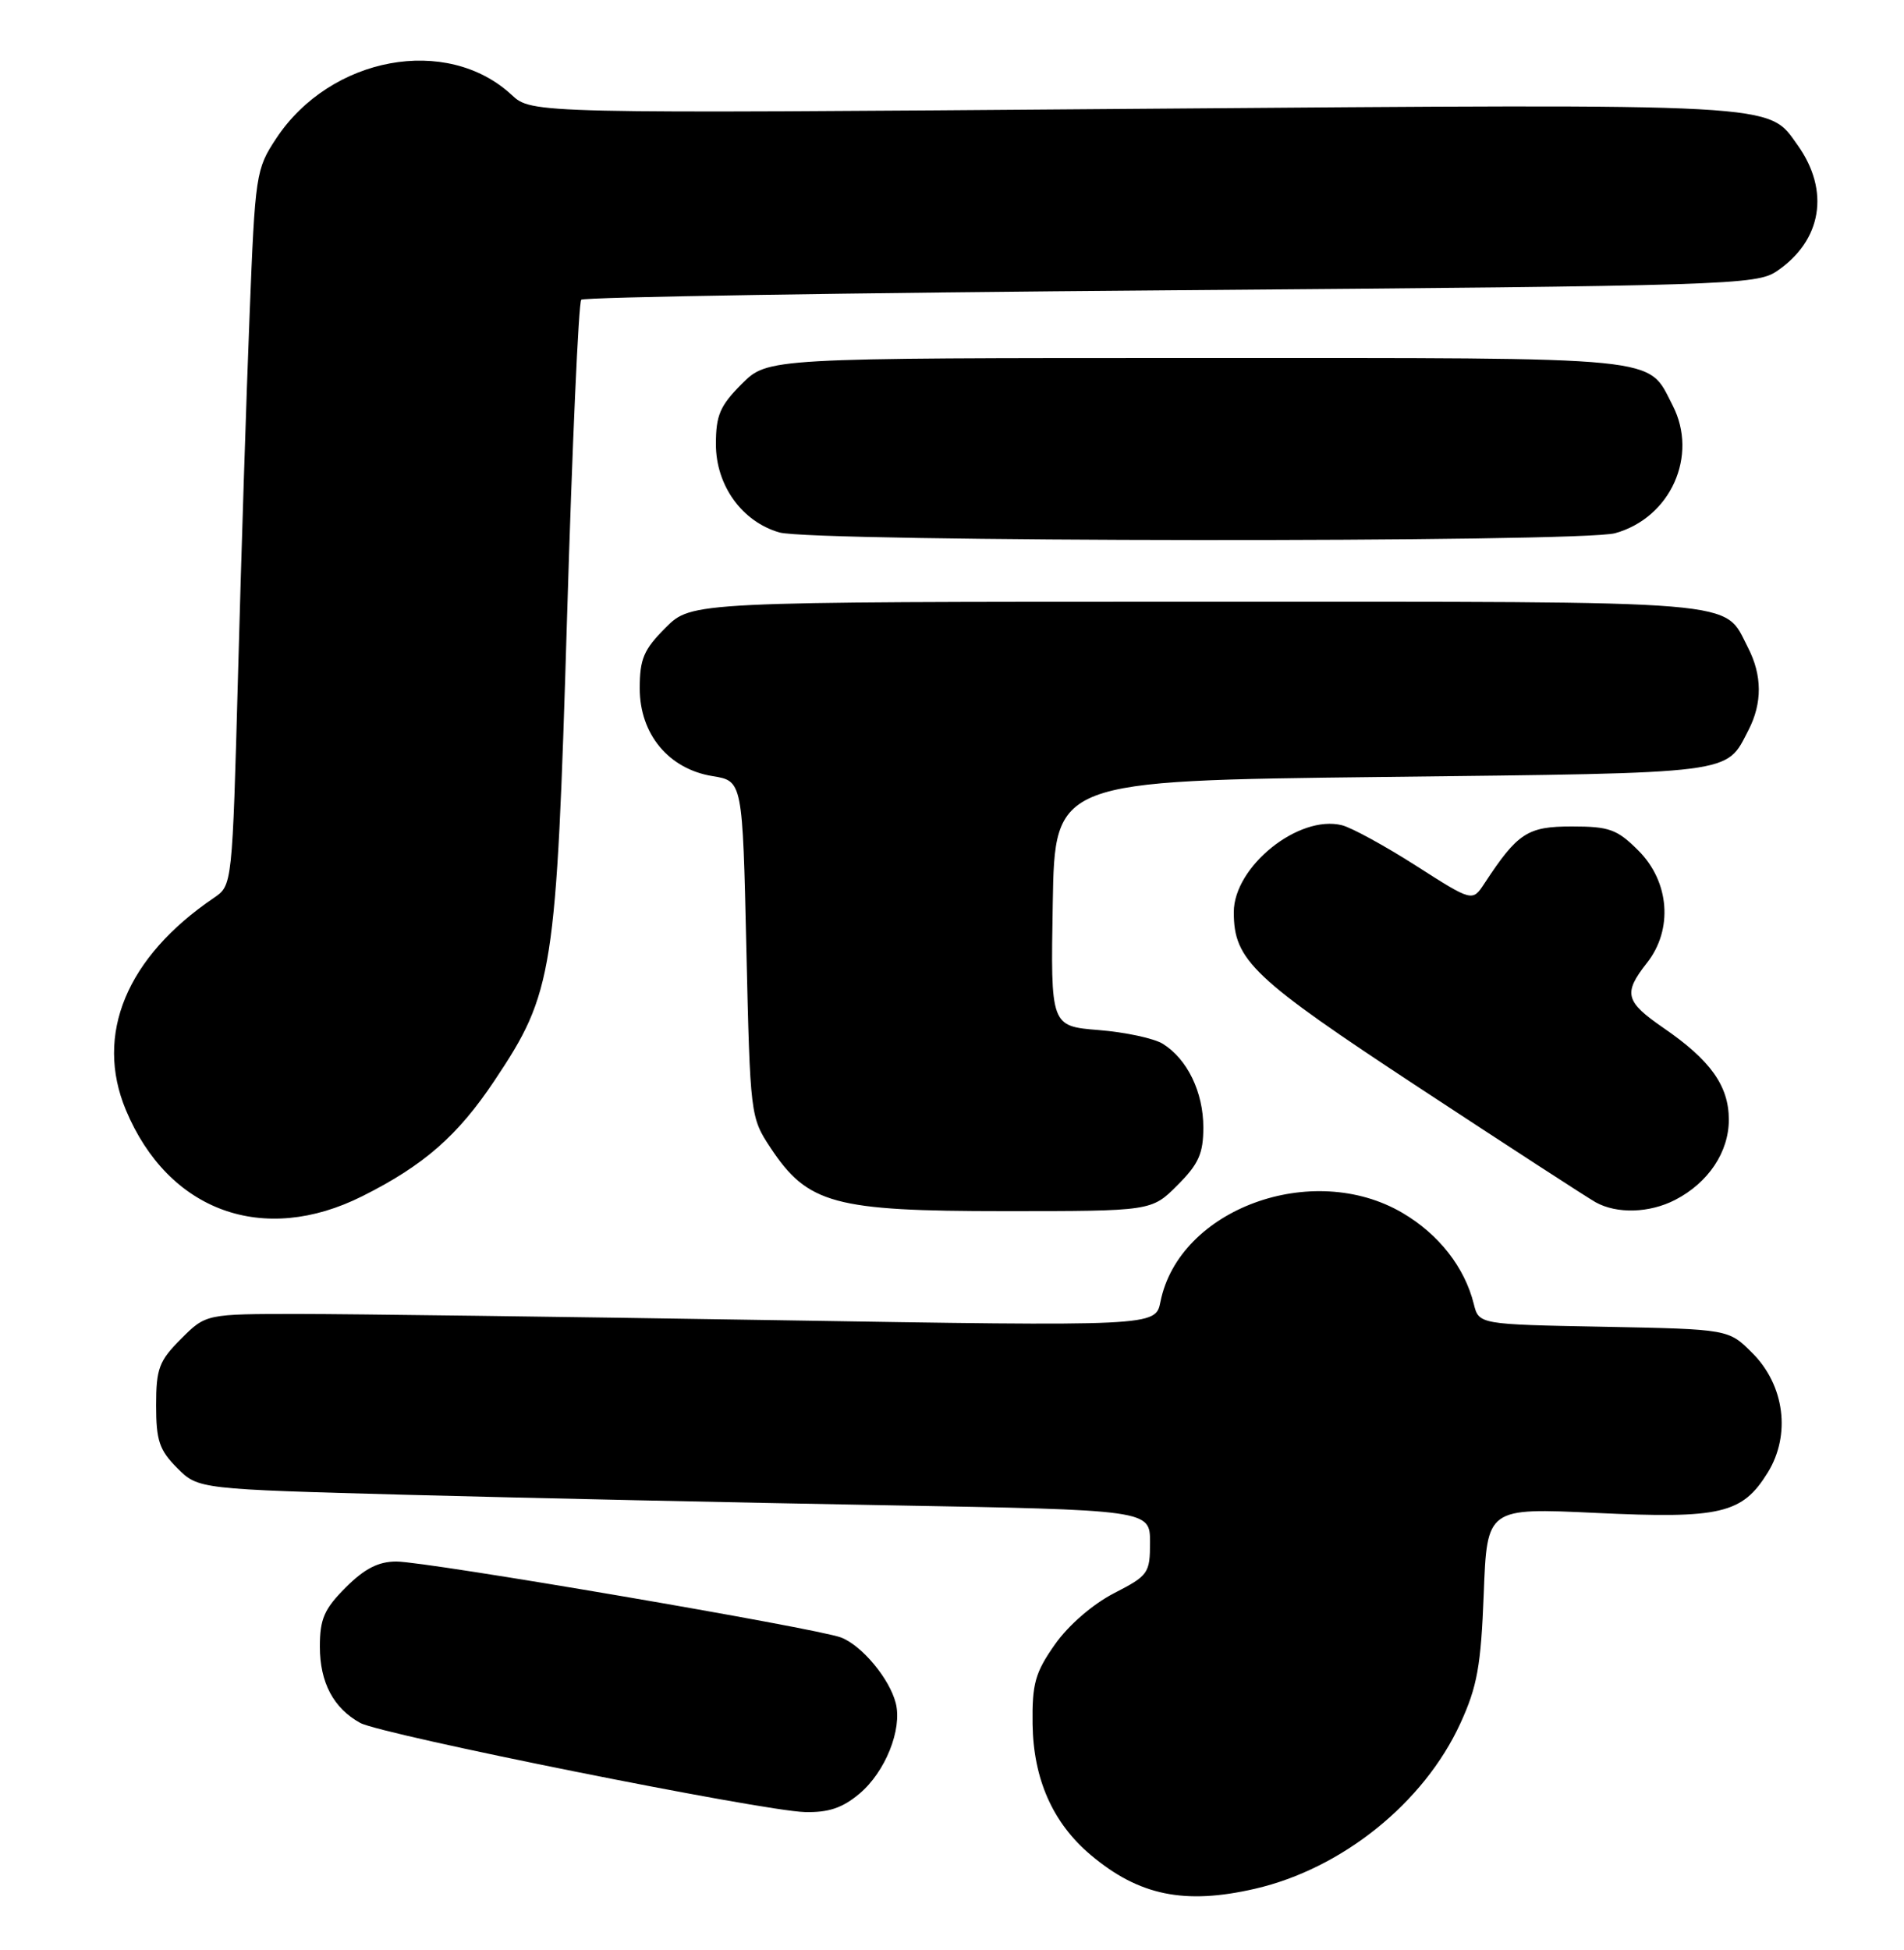 <?xml version="1.0" encoding="UTF-8" standalone="no"?>
<!DOCTYPE svg PUBLIC "-//W3C//DTD SVG 1.1//EN" "http://www.w3.org/Graphics/SVG/1.1/DTD/svg11.dtd" >
<svg xmlns="http://www.w3.org/2000/svg" xmlns:xlink="http://www.w3.org/1999/xlink" version="1.1" viewBox="0 0 250 256">
 <g >
 <path fill="currentColor"
d=" M 164.79 247.96 C 176.23 245.32 186.96 236.68 191.74 226.27 C 193.97 221.41 194.45 218.72 194.82 209.22 C 195.25 197.95 195.25 197.95 209.56 198.62 C 225.95 199.40 228.77 198.73 232.11 193.32 C 235.16 188.38 234.33 181.87 230.09 177.63 C 226.97 174.50 226.97 174.50 210.58 174.18 C 194.18 173.87 194.18 173.87 193.51 171.18 C 192.31 166.37 188.92 162.04 184.16 159.24 C 172.34 152.29 154.81 158.71 152.37 170.90 C 151.72 174.13 151.72 174.13 101.61 173.31 C 74.05 172.87 46.00 172.50 39.27 172.50 C 27.04 172.50 27.04 172.50 23.77 175.77 C 20.88 178.66 20.50 179.67 20.50 184.50 C 20.50 189.13 20.92 190.37 23.27 192.73 C 26.04 195.50 26.04 195.50 53.77 196.25 C 69.02 196.66 97.14 197.27 116.25 197.61 C 151.00 198.23 151.00 198.23 151.00 202.48 C 151.00 206.54 150.79 206.84 146.26 209.17 C 143.47 210.61 140.28 213.37 138.51 215.89 C 135.92 219.58 135.51 221.02 135.58 226.34 C 135.68 233.57 138.24 239.34 143.21 243.52 C 149.54 248.86 155.54 250.09 164.79 247.96 Z  M 112.86 235.47 C 116.24 232.62 118.48 227.05 117.62 223.61 C 116.81 220.39 113.16 216.01 110.42 214.97 C 107.18 213.74 56.02 205.00 52.05 205.00 C 49.69 205.00 47.87 205.93 45.40 208.40 C 42.57 211.23 42.00 212.53 42.00 216.18 C 42.00 220.88 43.79 224.26 47.30 226.19 C 50.09 227.72 100.09 237.75 105.67 237.89 C 108.78 237.97 110.61 237.36 112.86 235.47 Z  M 47.59 157.03 C 55.64 153.00 60.11 149.09 64.91 141.89 C 72.66 130.30 73.05 127.80 74.45 81.24 C 75.13 58.55 75.97 39.69 76.32 39.35 C 76.67 39.00 111.50 38.44 153.73 38.11 C 226.93 37.53 230.63 37.41 233.30 35.60 C 239.23 31.58 240.31 25.05 236.03 19.05 C 232.08 13.50 234.43 13.63 148.81 14.29 C 69.82 14.91 69.82 14.91 67.17 12.45 C 58.67 4.58 43.39 7.41 36.27 18.17 C 33.60 22.21 33.50 22.86 32.77 41.41 C 32.35 51.91 31.67 73.04 31.26 88.37 C 30.50 116.23 30.50 116.23 28.09 117.87 C 16.61 125.65 12.39 135.82 16.53 145.73 C 22.09 159.02 34.57 163.57 47.59 157.03 Z  M 154.60 155.60 C 157.39 152.81 158.00 151.44 158.00 148.00 C 158.00 143.38 155.90 139.04 152.69 137.04 C 151.54 136.32 147.76 135.51 144.28 135.23 C 137.95 134.72 137.95 134.72 138.23 118.61 C 138.50 102.50 138.50 102.50 181.60 102.00 C 228.24 101.46 226.57 101.67 229.57 95.87 C 231.41 92.31 231.39 88.65 229.51 85.01 C 226.23 78.68 230.05 79.00 157.18 79.00 C 90.80 79.00 90.80 79.00 87.40 82.40 C 84.52 85.28 84.00 86.50 84.00 90.38 C 84.00 96.38 87.80 100.96 93.56 101.89 C 97.50 102.53 97.50 102.53 98.00 124.59 C 98.50 146.44 98.53 146.69 101.17 150.68 C 106.05 158.06 109.52 159.00 131.85 159.00 C 151.20 159.00 151.20 159.00 154.60 155.60 Z  M 219.96 157.52 C 224.31 155.27 227.00 151.25 227.00 147.00 C 227.00 142.56 224.61 139.20 218.42 134.95 C 213.38 131.48 213.11 130.40 216.25 126.41 C 219.70 122.03 219.22 115.76 215.13 111.67 C 212.33 108.87 211.31 108.50 206.39 108.50 C 200.56 108.50 199.28 109.33 194.91 115.98 C 193.33 118.39 193.33 118.39 185.92 113.65 C 181.85 111.05 177.48 108.66 176.21 108.34 C 170.53 106.91 162.00 113.76 162.00 119.75 C 162.00 126.08 164.46 128.41 186.33 142.79 C 197.98 150.45 208.40 157.21 209.50 157.83 C 212.30 159.39 216.59 159.26 219.96 157.52 Z  M 212.07 70.00 C 219.36 67.97 223.02 59.82 219.62 53.22 C 216.24 46.70 219.26 47.00 157.18 47.00 C 100.80 47.00 100.80 47.00 97.40 50.40 C 94.54 53.26 94.00 54.51 94.00 58.32 C 94.00 63.73 97.42 68.48 102.33 69.90 C 106.72 71.17 207.53 71.26 212.07 70.00 Z "/>
</g>
</svg>